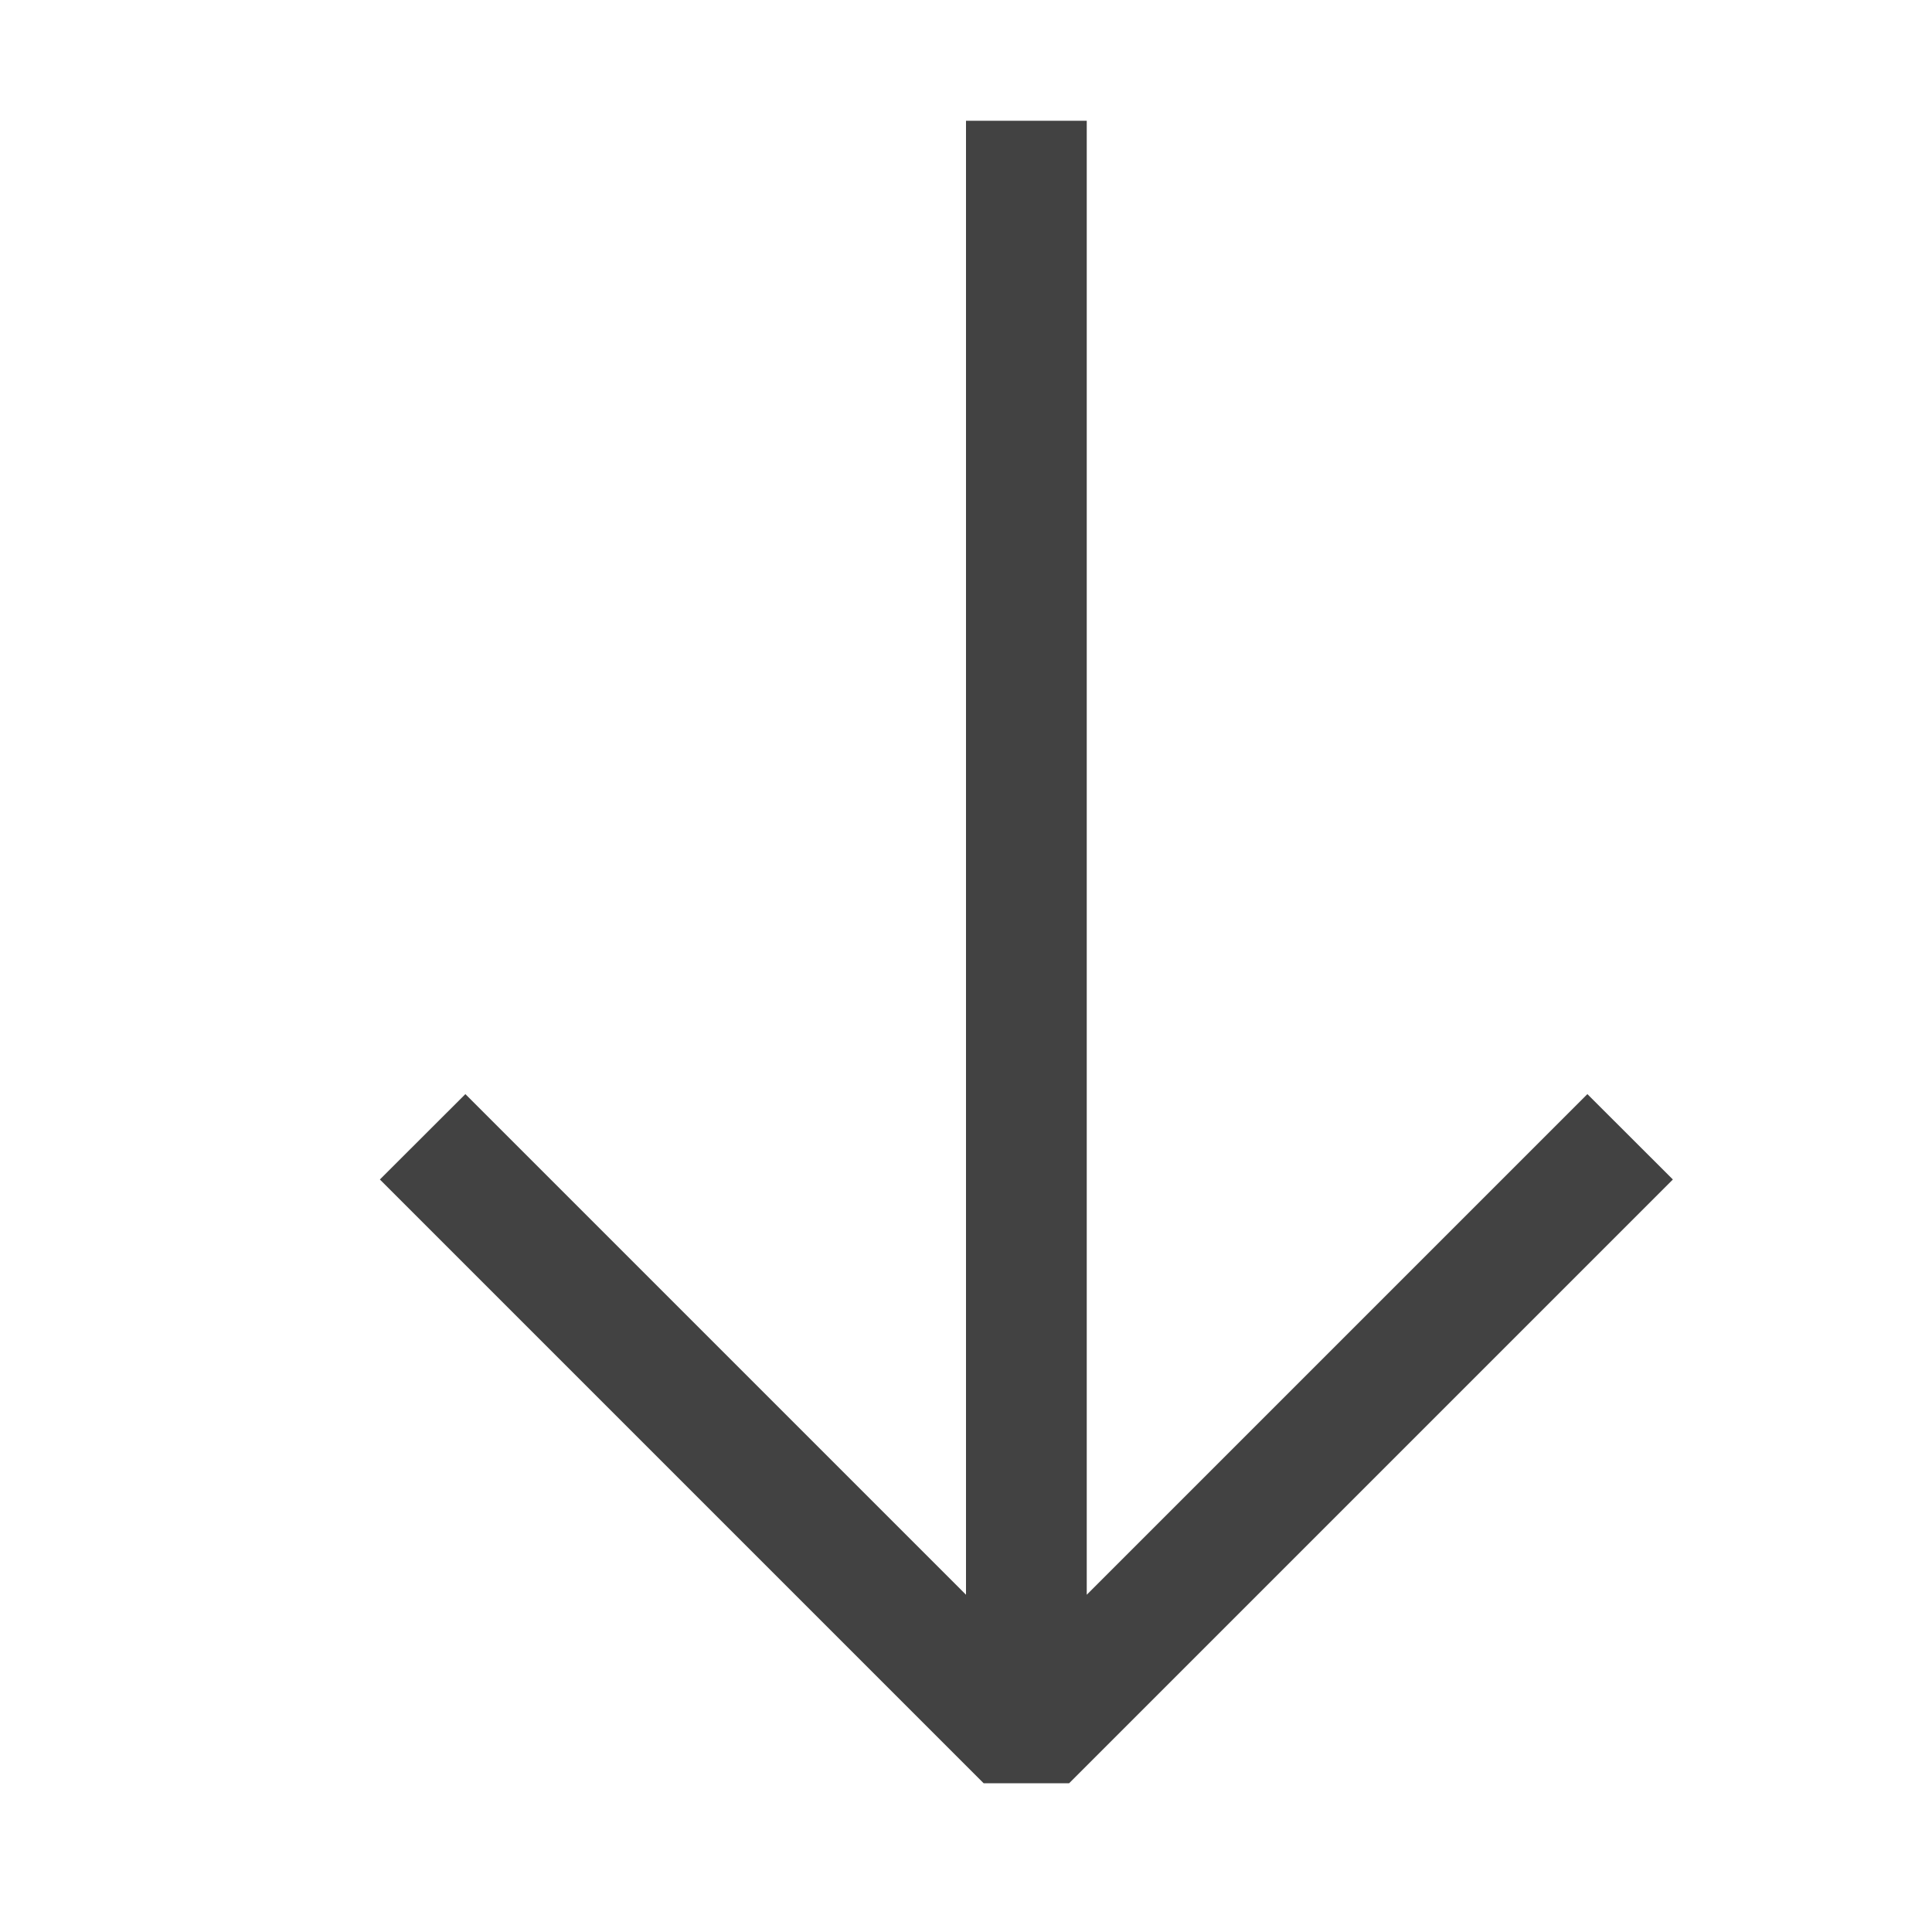 <svg width="16" height="16" viewBox="0 0 16 16" fill="none" xmlns="http://www.w3.org/2000/svg">
<path fill-rule="evenodd" clip-rule="evenodd" d="M3.146 9.768L8.146 14.768L8.854 14.768L13.854 9.768L13.146 9.061L9 13.207L9 1L8 1L8 13.207L3.854 9.061L3.146 9.768Z" fill="#424242"/>
</svg>

